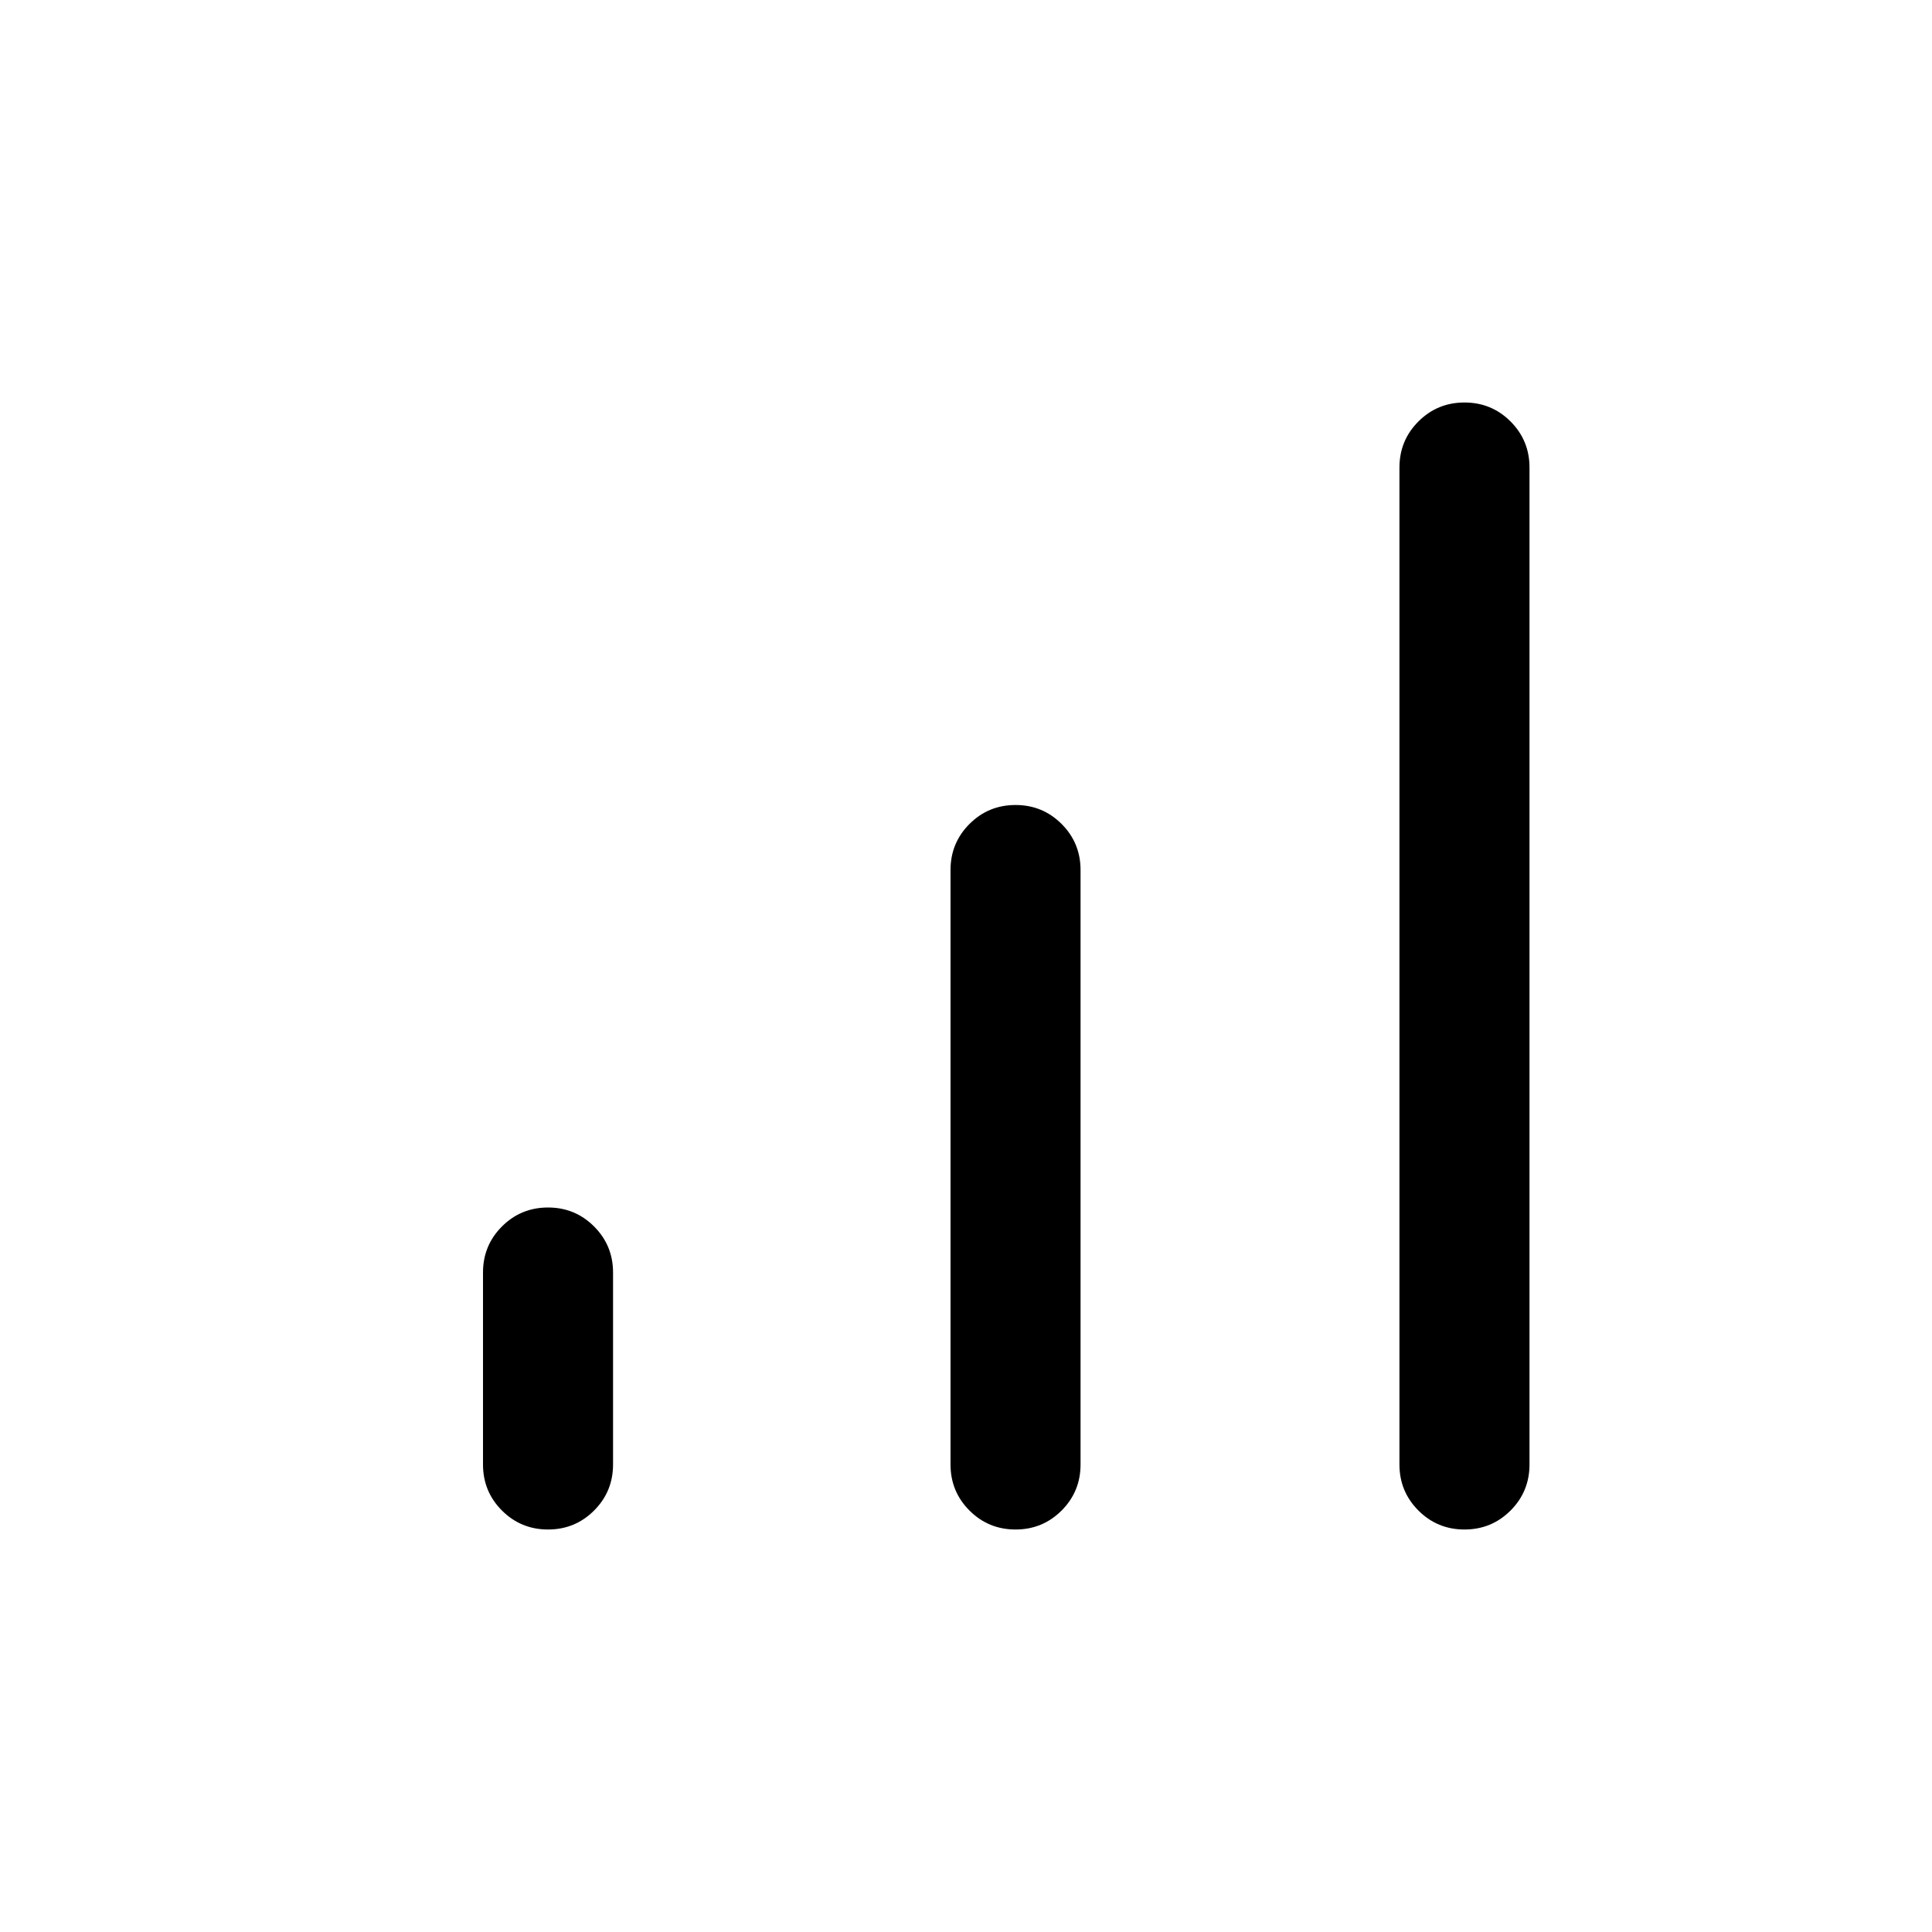 <svg xmlns="http://www.w3.org/2000/svg" height="24" viewBox="0 -960 960 960" width="24"><path d="M272.31-200q-13.46 0-22.89-9.42-9.42-9.43-9.42-22.89v-95.38q0-13.46 9.42-22.89 9.43-9.42 22.89-9.42t22.88 9.42q9.43 9.43 9.43 22.89v95.38q0 13.46-9.43 22.89-9.42 9.42-22.88 9.42Zm232.31 0q-13.47 0-22.89-9.42-9.42-9.43-9.42-22.89v-295.38q0-13.46 9.42-22.89 9.42-9.42 22.89-9.42 13.46 0 22.88 9.42 9.42 9.43 9.42 22.89v295.38q0 13.46-9.42 22.89-9.42 9.42-22.88 9.42Zm223.07 0q-13.46 0-22.88-9.42-9.43-9.43-9.43-22.89v-495.38q0-13.46 9.43-22.89 9.42-9.42 22.88-9.42 13.46 0 22.89 9.42 9.42 9.43 9.42 22.89v495.38q0 13.46-9.42 22.89-9.43 9.42-22.89 9.42Z"/></svg>